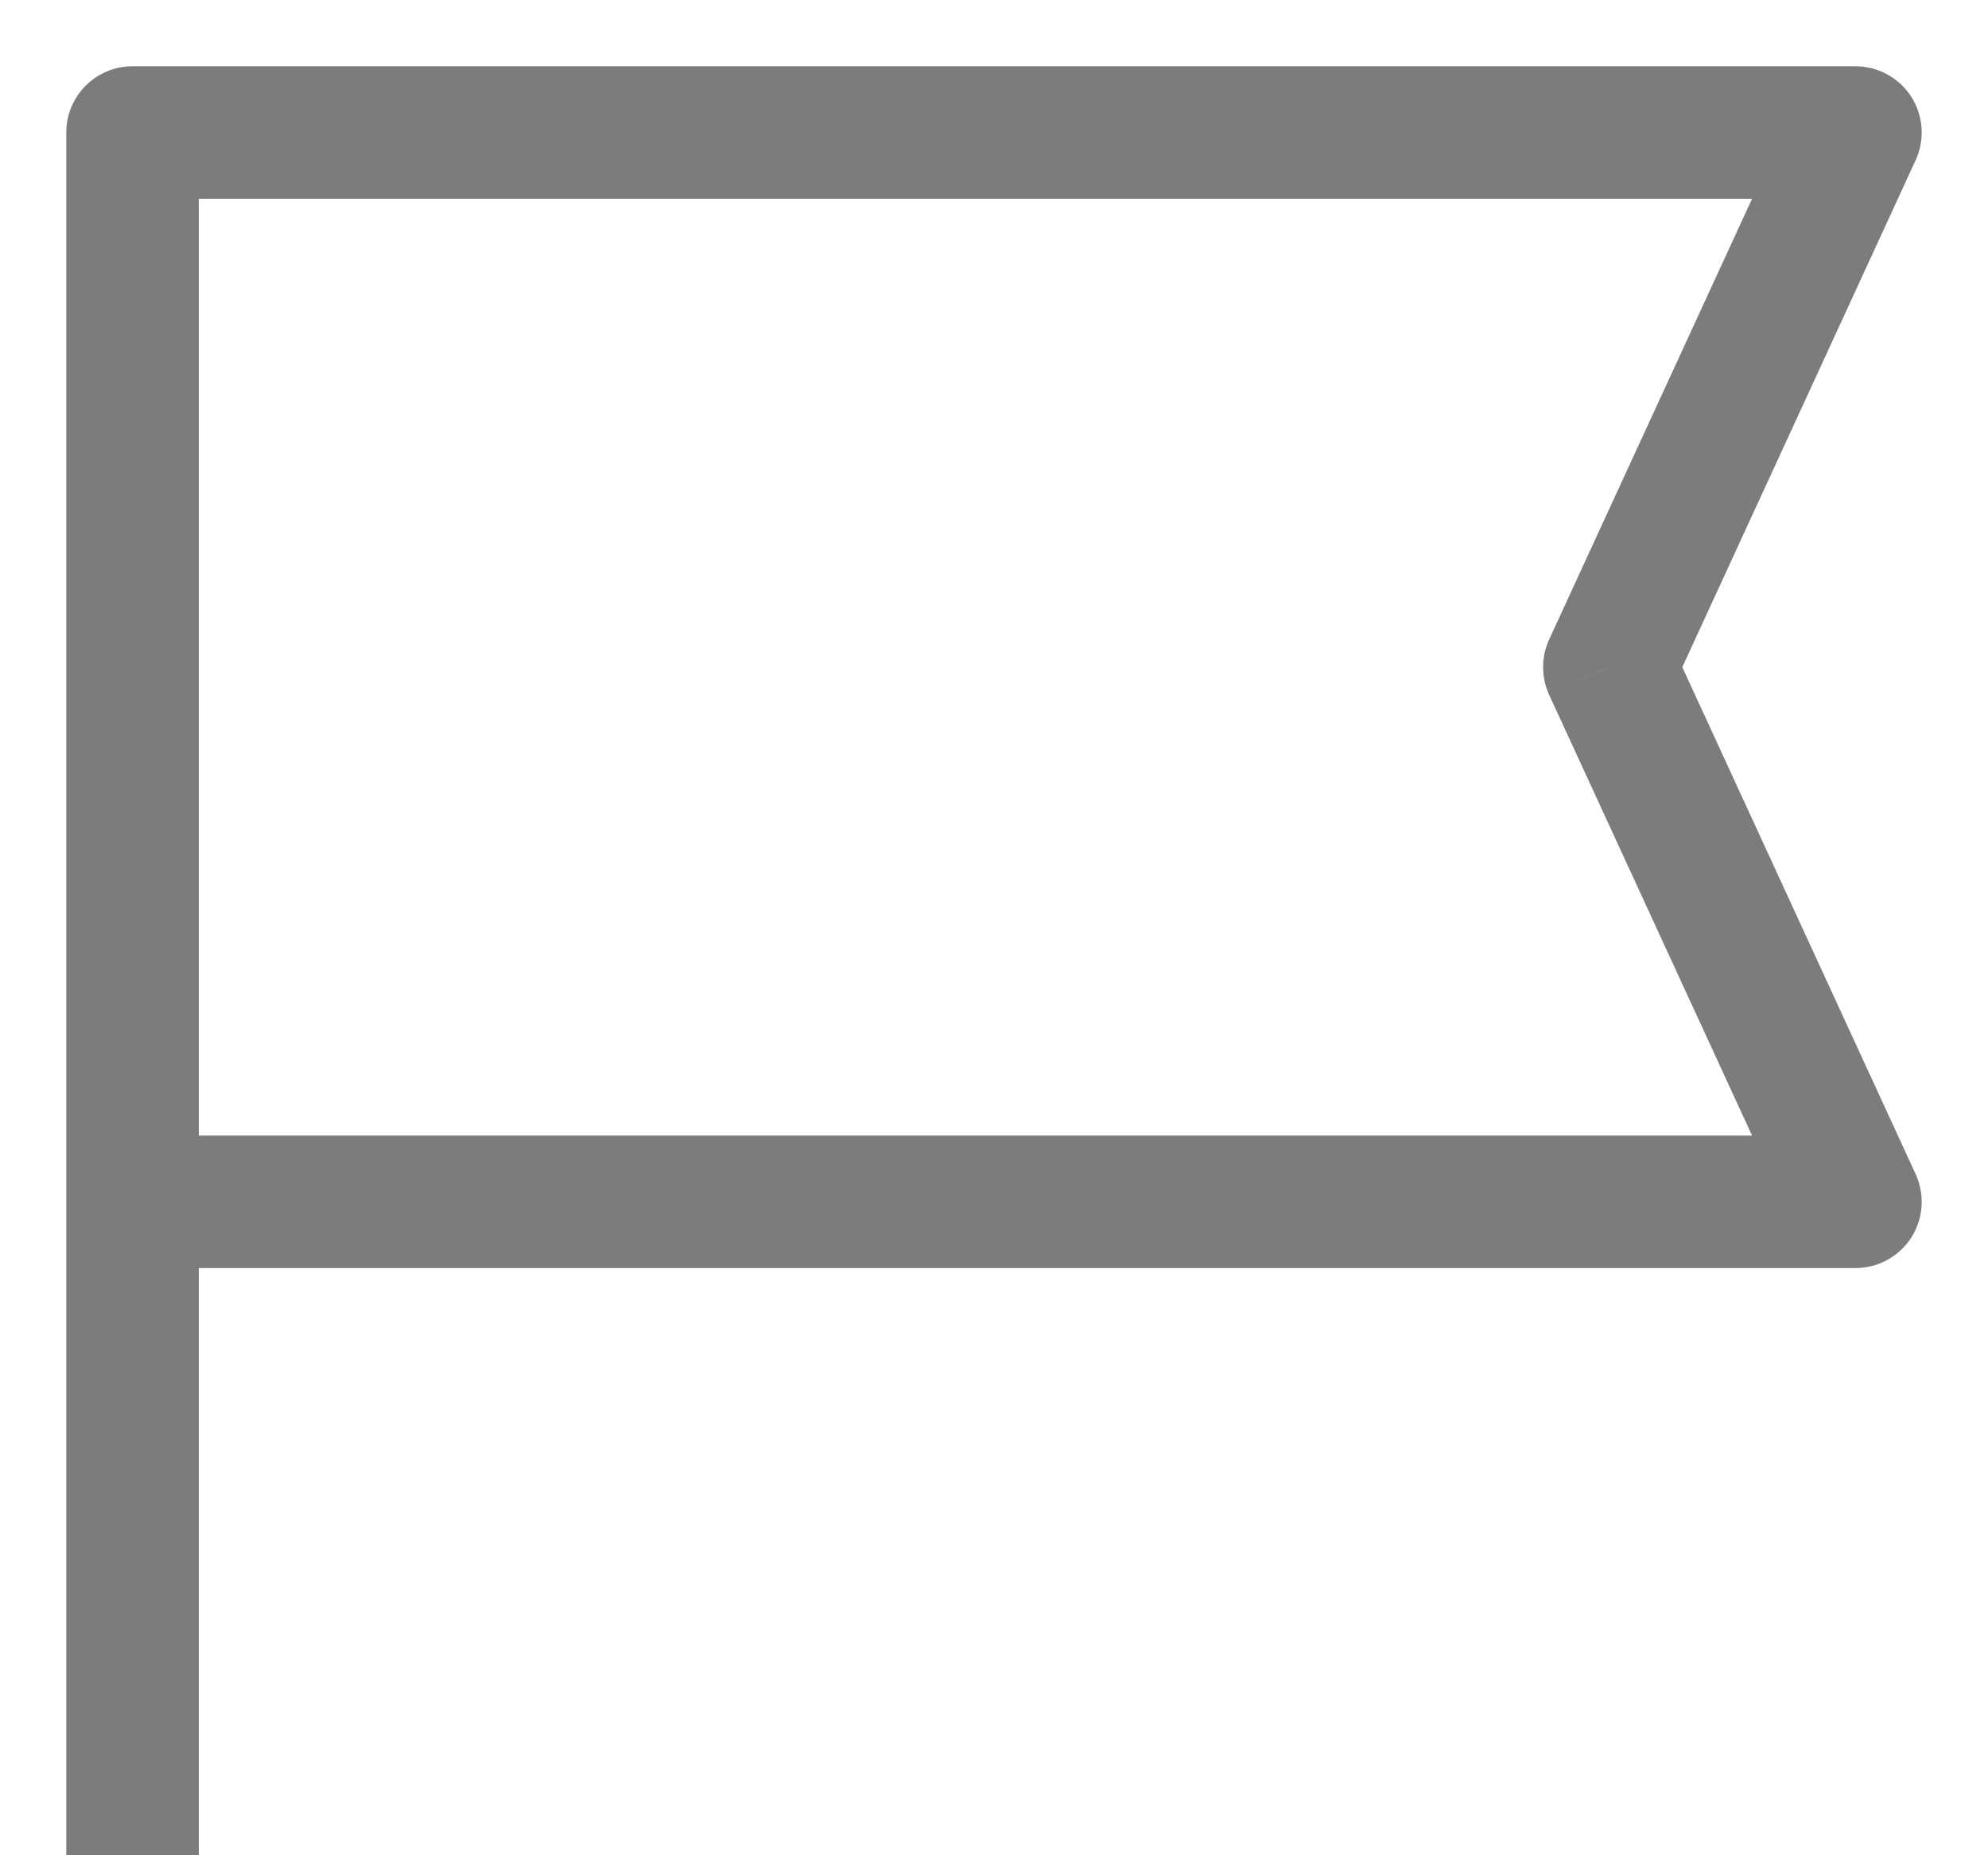 <svg width="15" height="14" viewBox="0 0 15 14" fill="none" xmlns="http://www.w3.org/2000/svg">
<path d="M14 1L14.454 1.209C14.525 1.054 14.513 0.874 14.421 0.73C14.329 0.587 14.17 0.5 14 0.5V1ZM1 1V0.5C0.724 0.5 0.5 0.724 0.5 1H1ZM14 9.069V9.569C14.17 9.569 14.329 9.482 14.421 9.339C14.513 9.195 14.525 9.015 14.454 8.86L14 9.069ZM12.143 5.034L11.689 4.825C11.628 4.958 11.628 5.111 11.689 5.244L12.143 5.034ZM14 0.5H1V1.5H14V0.5ZM0.5 1V9.069H1.5V1H0.5ZM1 9.569H14V8.569H1V9.569ZM14.454 8.86L12.597 4.825L11.689 5.244L13.546 9.278L14.454 8.86ZM12.597 5.244L14.454 1.209L13.546 0.791L11.689 4.825L12.597 5.244ZM1.5 14V9.069H0.5V14H1.5Z" fill="#7C7C7C"/>
</svg>
